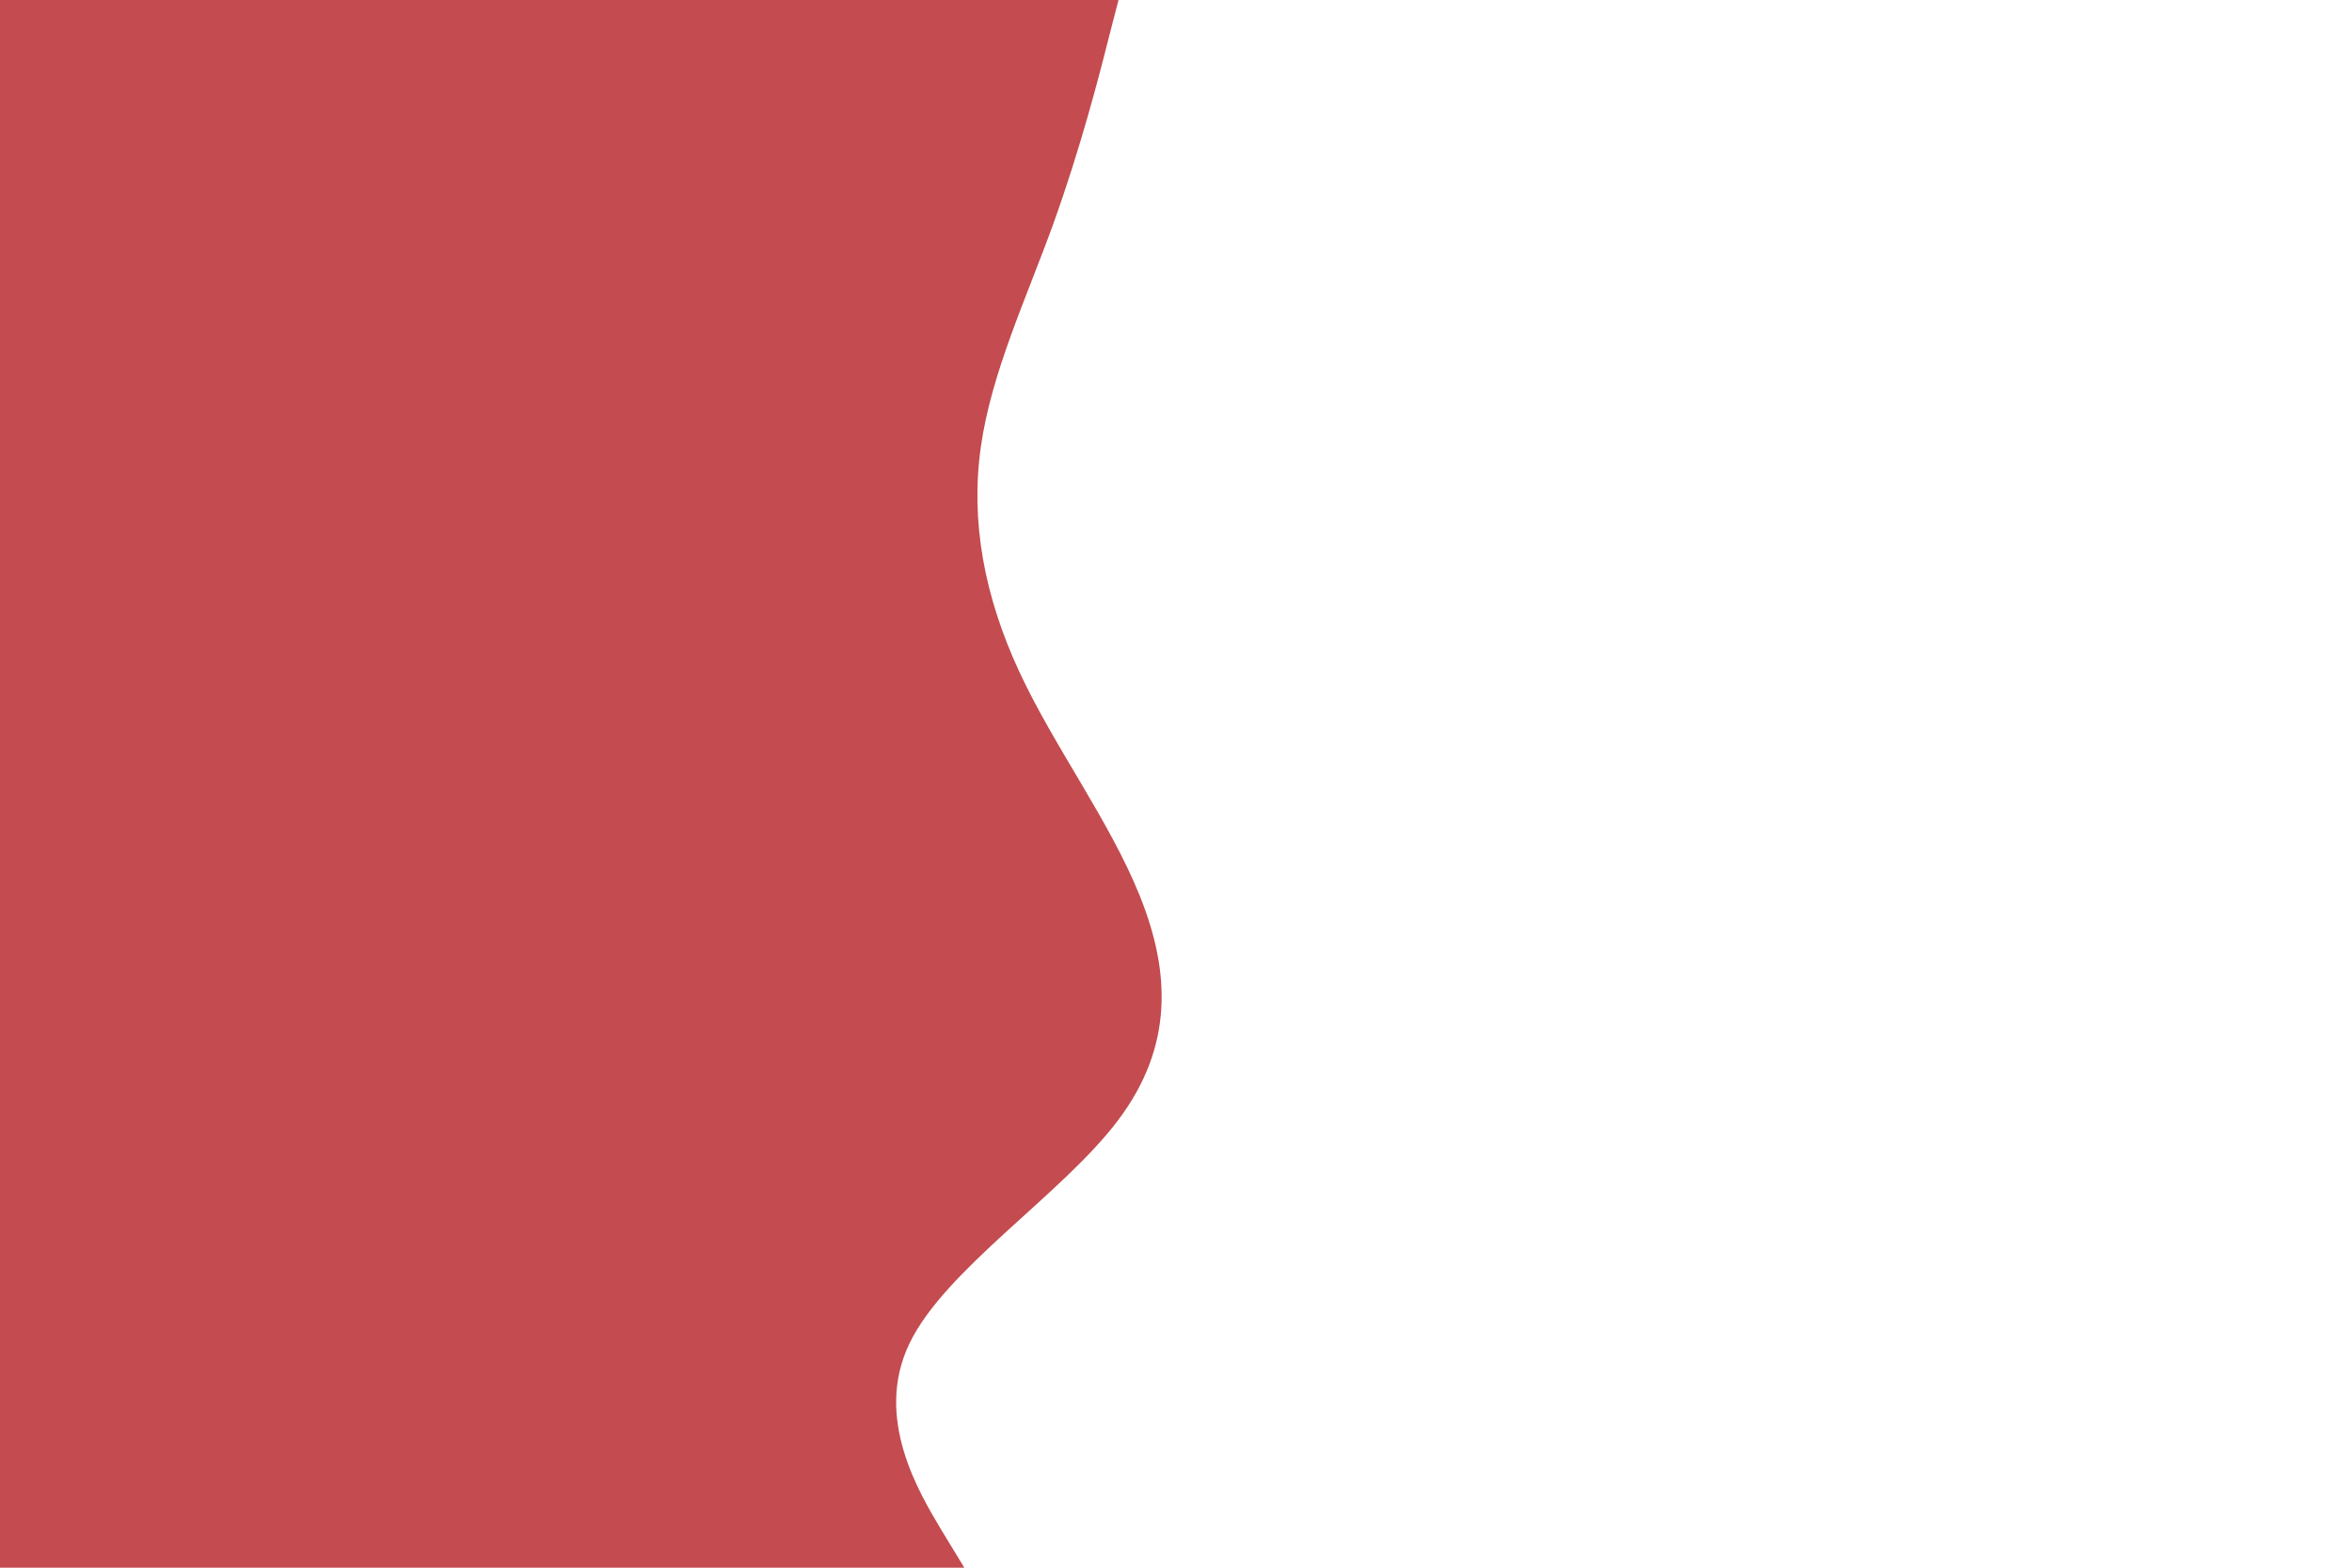 <svg id="visual" viewBox="0 0 900 600" width="900" height="600" xmlns="http://www.w3.org/2000/svg" xmlns:xlink="http://www.w3.org/1999/xlink" version="1.1"><path d="M428 0L424.3 14.3C420.7 28.7 413.3 57.3 403 85.8C392.7 114.3 379.3 142.7 375.3 171.2C371.3 199.7 376.7 228.3 390 257C403.3 285.7 424.7 314.3 436.2 343C447.7 371.7 449.3 400.3 427.8 428.8C406.3 457.3 361.7 485.7 348 514.2C334.3 542.7 351.7 571.3 360.3 585.7L369 600L0 600L0 585.7C0 571.3 0 542.7 0 514.2C0 485.7 0 457.3 0 428.8C0 400.3 0 371.7 0 343C0 314.3 0 285.7 0 257C0 228.3 0 199.7 0 171.2C0 142.7 0 114.3 0 85.8C0 57.3 0 28.7 0 14.3L0 0Z" fill="#C44B4F" stroke-linecap="round" stroke-linejoin="miter"></path></svg>